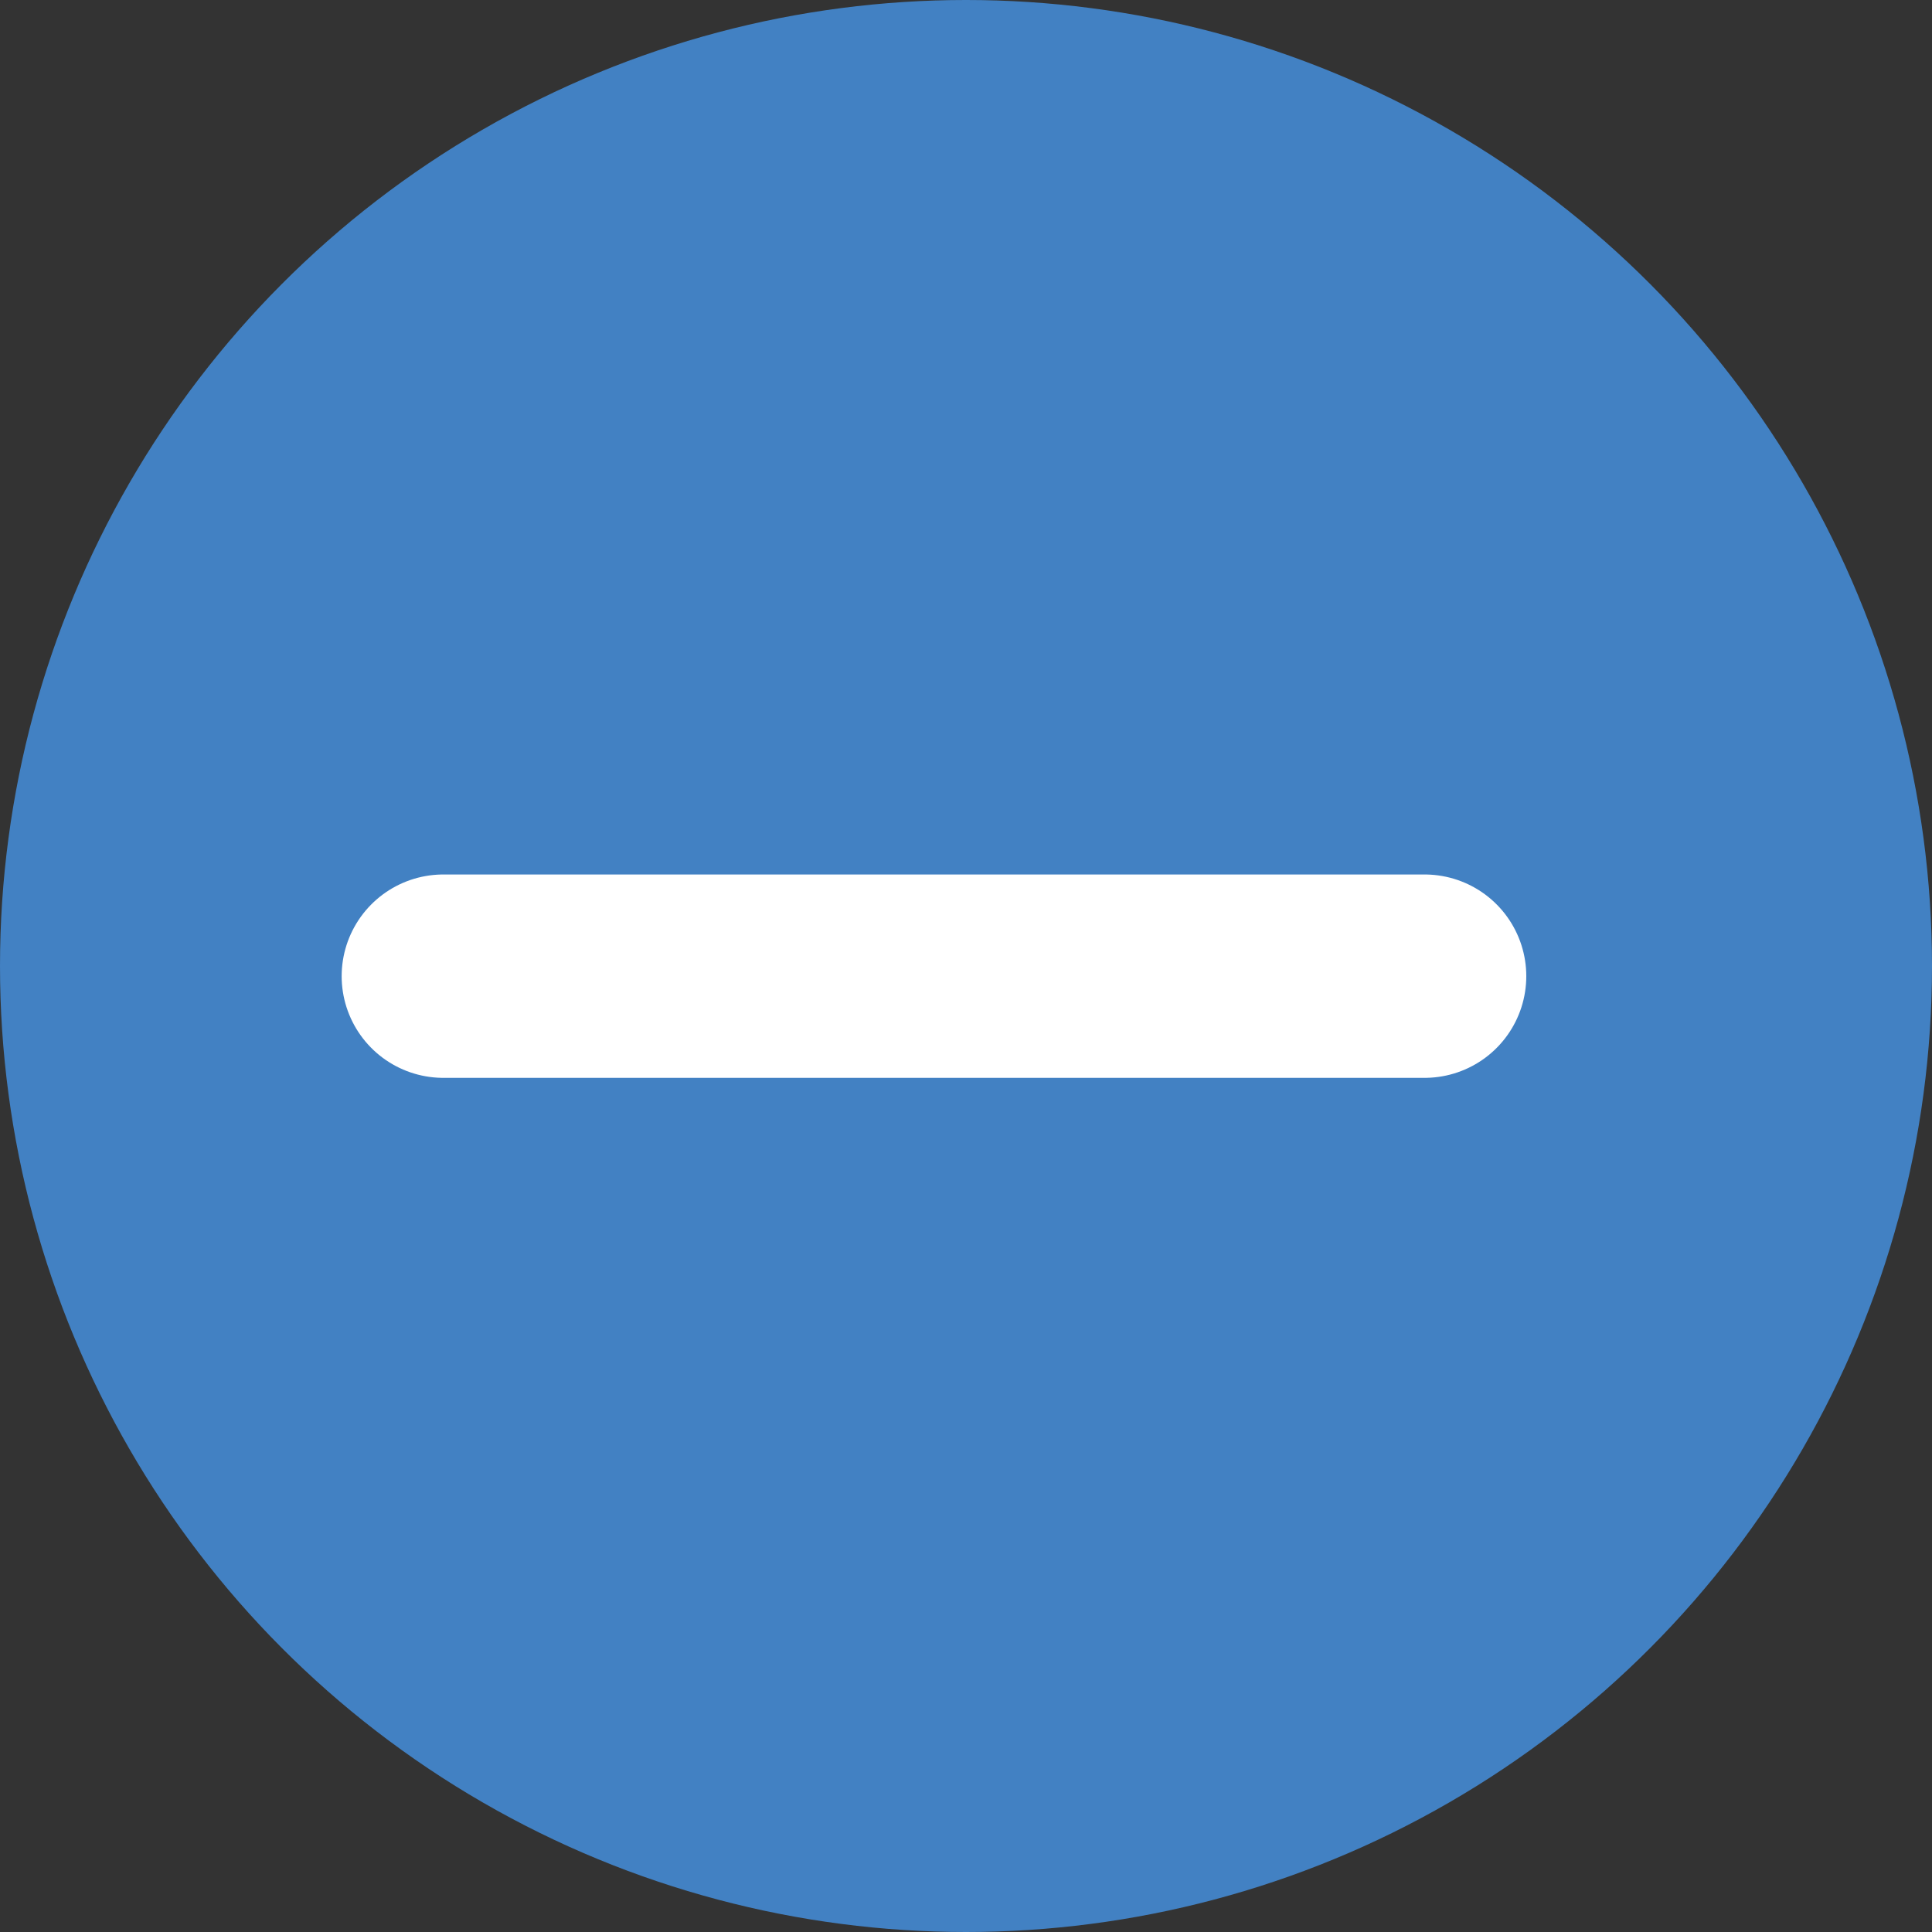 <svg xmlns="http://www.w3.org/2000/svg" viewBox="0 0 19 19"><rect x="0" y="0" width="19" height="19" fill="#333333" stroke="none"/><title>minus_blue</title><g id="Layer_2" data-name="Layer 2"><g id="Layer_1-2" data-name="Layer 1"><g id="Group_4073" data-name="Group 4073"><circle id="Ellipse_51-2" data-name="Ellipse 51-2" cx="9.5" cy="9.5" r="9.5" style="fill:#4281c3"/><g id="Group_879-2" data-name="Group 879-2"><line id="Line_32-2" data-name="Line 32-2" x1="4.36" y1="9.6" x2="14.01" y2="9.6" style="fill:none;stroke:#fff;stroke-linecap:round;stroke-width:2px"/></g></g></g></g></svg>